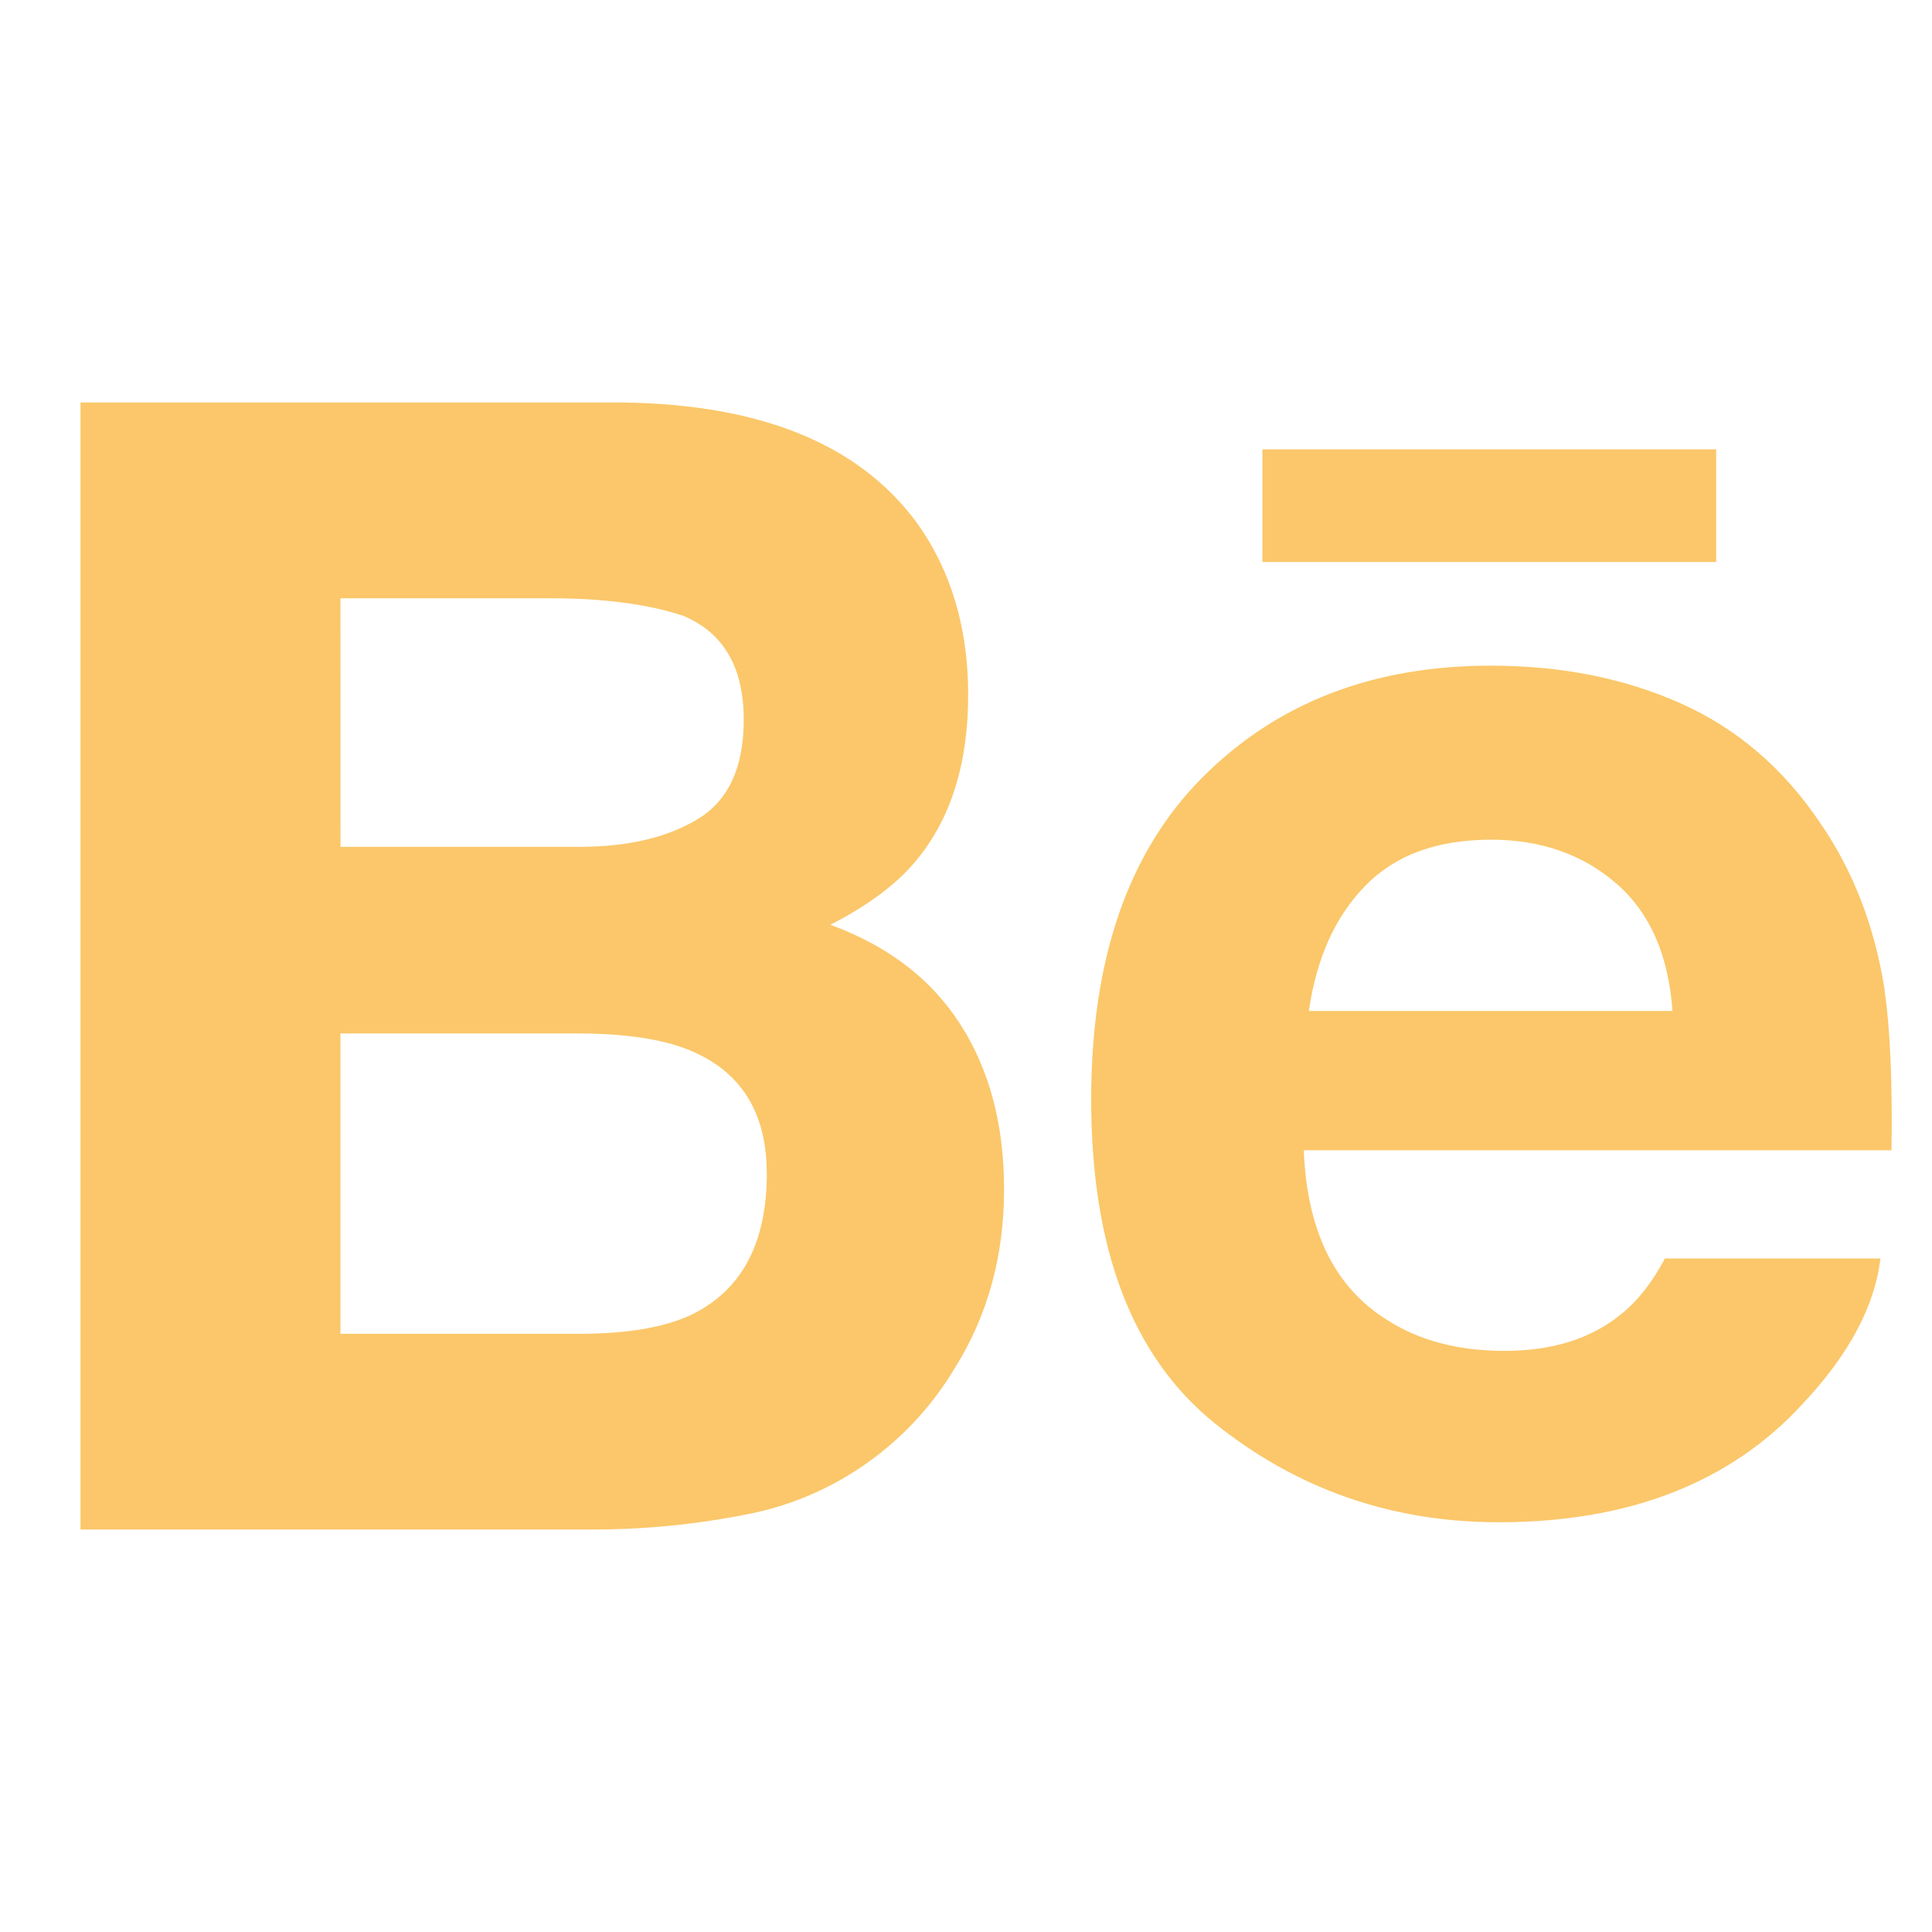 <svg width="24" height="24" viewBox="0 0 24 24" fill="none" xmlns="http://www.w3.org/2000/svg">
<path d="M21.319 6.982H15.682V5.582H21.319V6.982ZM11.929 12.724C12.292 13.288 12.473 13.972 12.473 14.775C12.473 15.605 12.268 16.351 11.852 17.009C11.596 17.436 11.259 17.809 10.861 18.108C10.395 18.46 9.855 18.701 9.281 18.811C8.63 18.941 7.968 19.004 7.305 19H1V5H7.761C9.465 5.028 10.672 5.522 11.387 6.491C11.815 7.087 12.027 7.799 12.027 8.63C12.027 9.485 11.813 10.17 11.38 10.691C11.14 10.982 10.785 11.247 10.315 11.488C11.026 11.748 11.567 12.158 11.929 12.724ZM4.23 10.52H7.191C7.8 10.52 8.292 10.404 8.671 10.173C9.05 9.942 9.239 9.531 9.239 8.942C9.239 8.291 8.989 7.859 8.487 7.65C8.056 7.506 7.504 7.432 6.835 7.432H4.229L4.23 10.52ZM9.525 14.575C9.525 13.848 9.227 13.345 8.634 13.076C8.301 12.921 7.834 12.844 7.234 12.838H4.229V16.569H7.189C7.796 16.569 8.266 16.489 8.606 16.324C9.218 16.018 9.526 15.438 9.526 14.575H9.525ZM23.41 12.298C23.478 12.756 23.51 13.42 23.497 14.289H16.196C16.236 15.297 16.584 16.001 17.244 16.405C17.642 16.657 18.123 16.781 18.689 16.781C19.285 16.781 19.77 16.63 20.144 16.32C20.348 16.157 20.527 15.926 20.682 15.633H23.359C23.289 16.228 22.966 16.832 22.388 17.445C21.491 18.42 20.233 18.91 18.616 18.91C17.281 18.91 16.105 18.497 15.083 17.675C14.065 16.85 13.555 15.513 13.555 13.658C13.555 11.918 14.013 10.587 14.934 9.66C15.859 8.731 17.051 8.269 18.521 8.269C19.394 8.269 20.178 8.425 20.88 8.738C21.579 9.051 22.156 9.545 22.611 10.223C23.023 10.82 23.288 11.51 23.412 12.297L23.41 12.298ZM20.776 12.559C20.727 11.862 20.494 11.334 20.076 10.973C19.66 10.613 19.14 10.431 18.521 10.431C17.847 10.431 17.326 10.625 16.958 11.006C16.586 11.386 16.354 11.903 16.259 12.559H20.776Z" fill="#FBC76A"/>
</svg>
